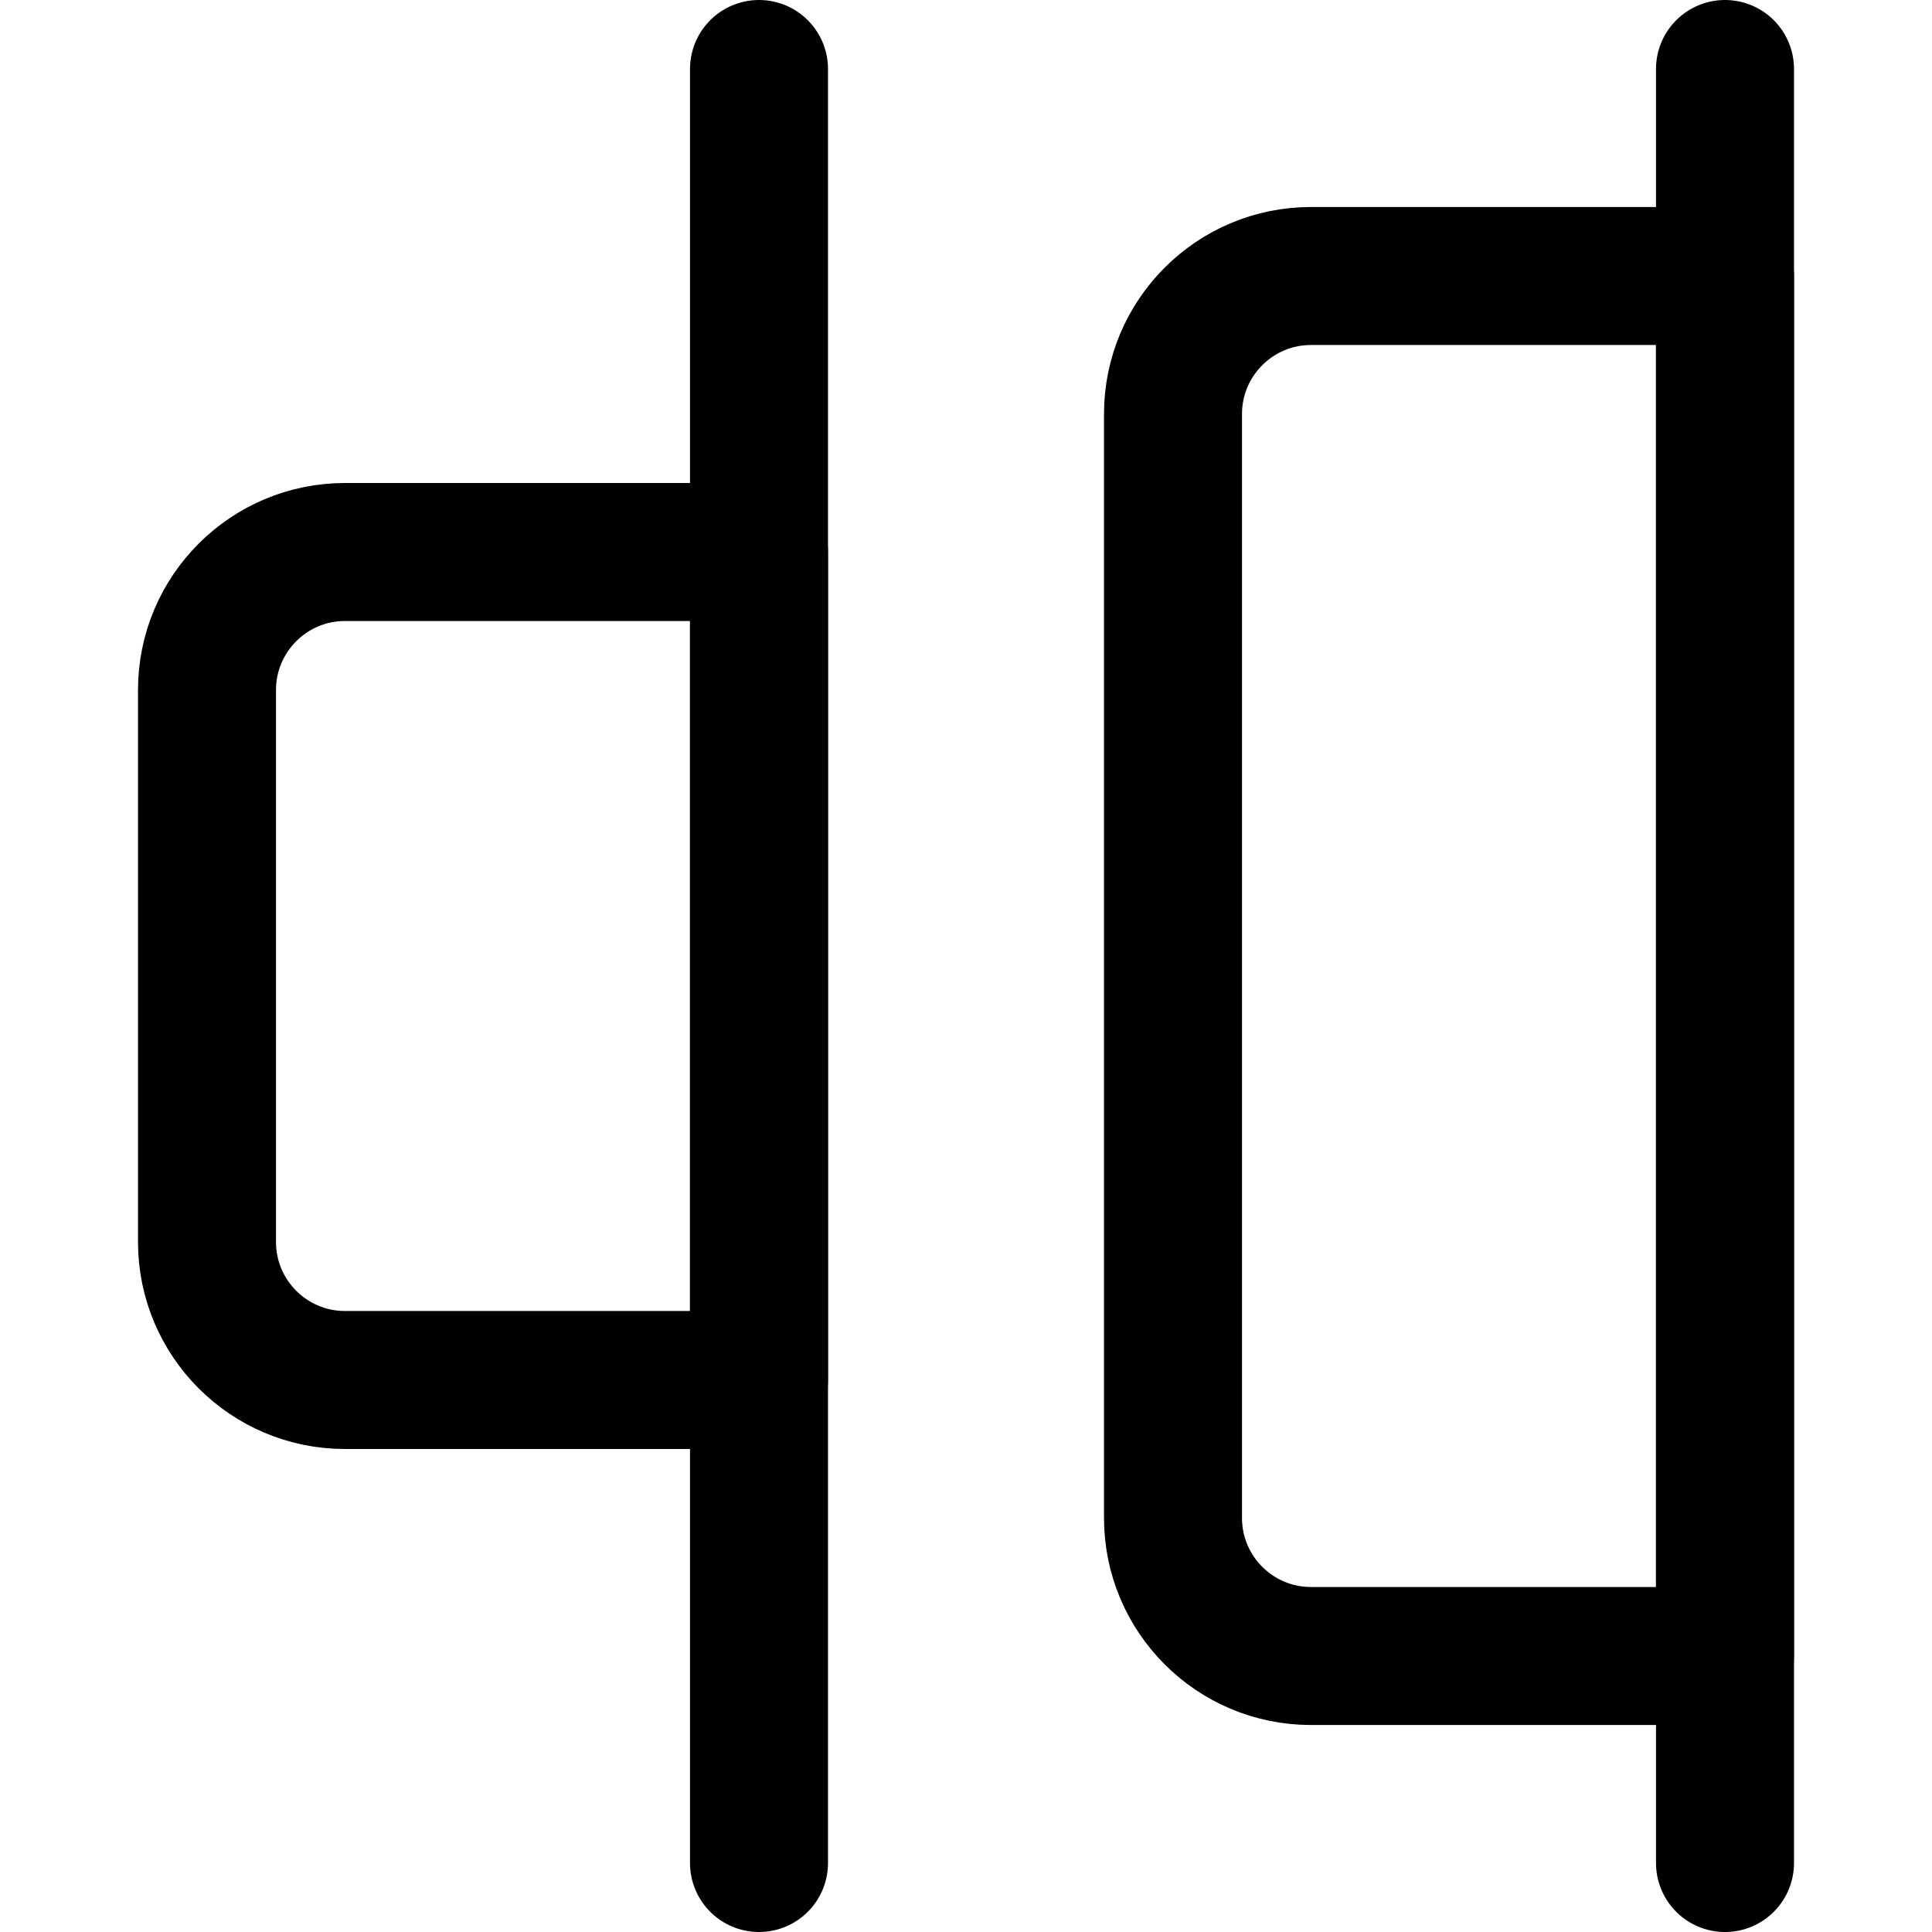 <svg xmlns="http://www.w3.org/2000/svg" fill="none" viewBox="0 0 14 14"><g id="distribute-right"><path id="Vector 734" stroke="#000000" stroke-linecap="round" stroke-linejoin="round" d="m5.5 13.5 0 -13" stroke-width="1"></path><path id="Vector 735" stroke="#000000" stroke-linecap="round" stroke-linejoin="round" d="m5.5 10 -3 0c-0.552 0 -1 -0.448 -1 -1l0 -4c0 -0.552 0.448 -1 1 -1l3 0 0 6Z" stroke-width="1"></path><path id="Vector 736" stroke="#000000" stroke-linecap="round" stroke-linejoin="round" d="m12.5 13.5 0 -13" stroke-width="1"></path><path id="Vector 737" stroke="#000000" stroke-linecap="round" stroke-linejoin="round" d="m12.5 12 -3 0c-0.552 0 -1 -0.448 -1 -1l0 -8c0 -0.552 0.448 -1 1 -1l3 0 0 10Z" stroke-width="1"></path></g></svg>